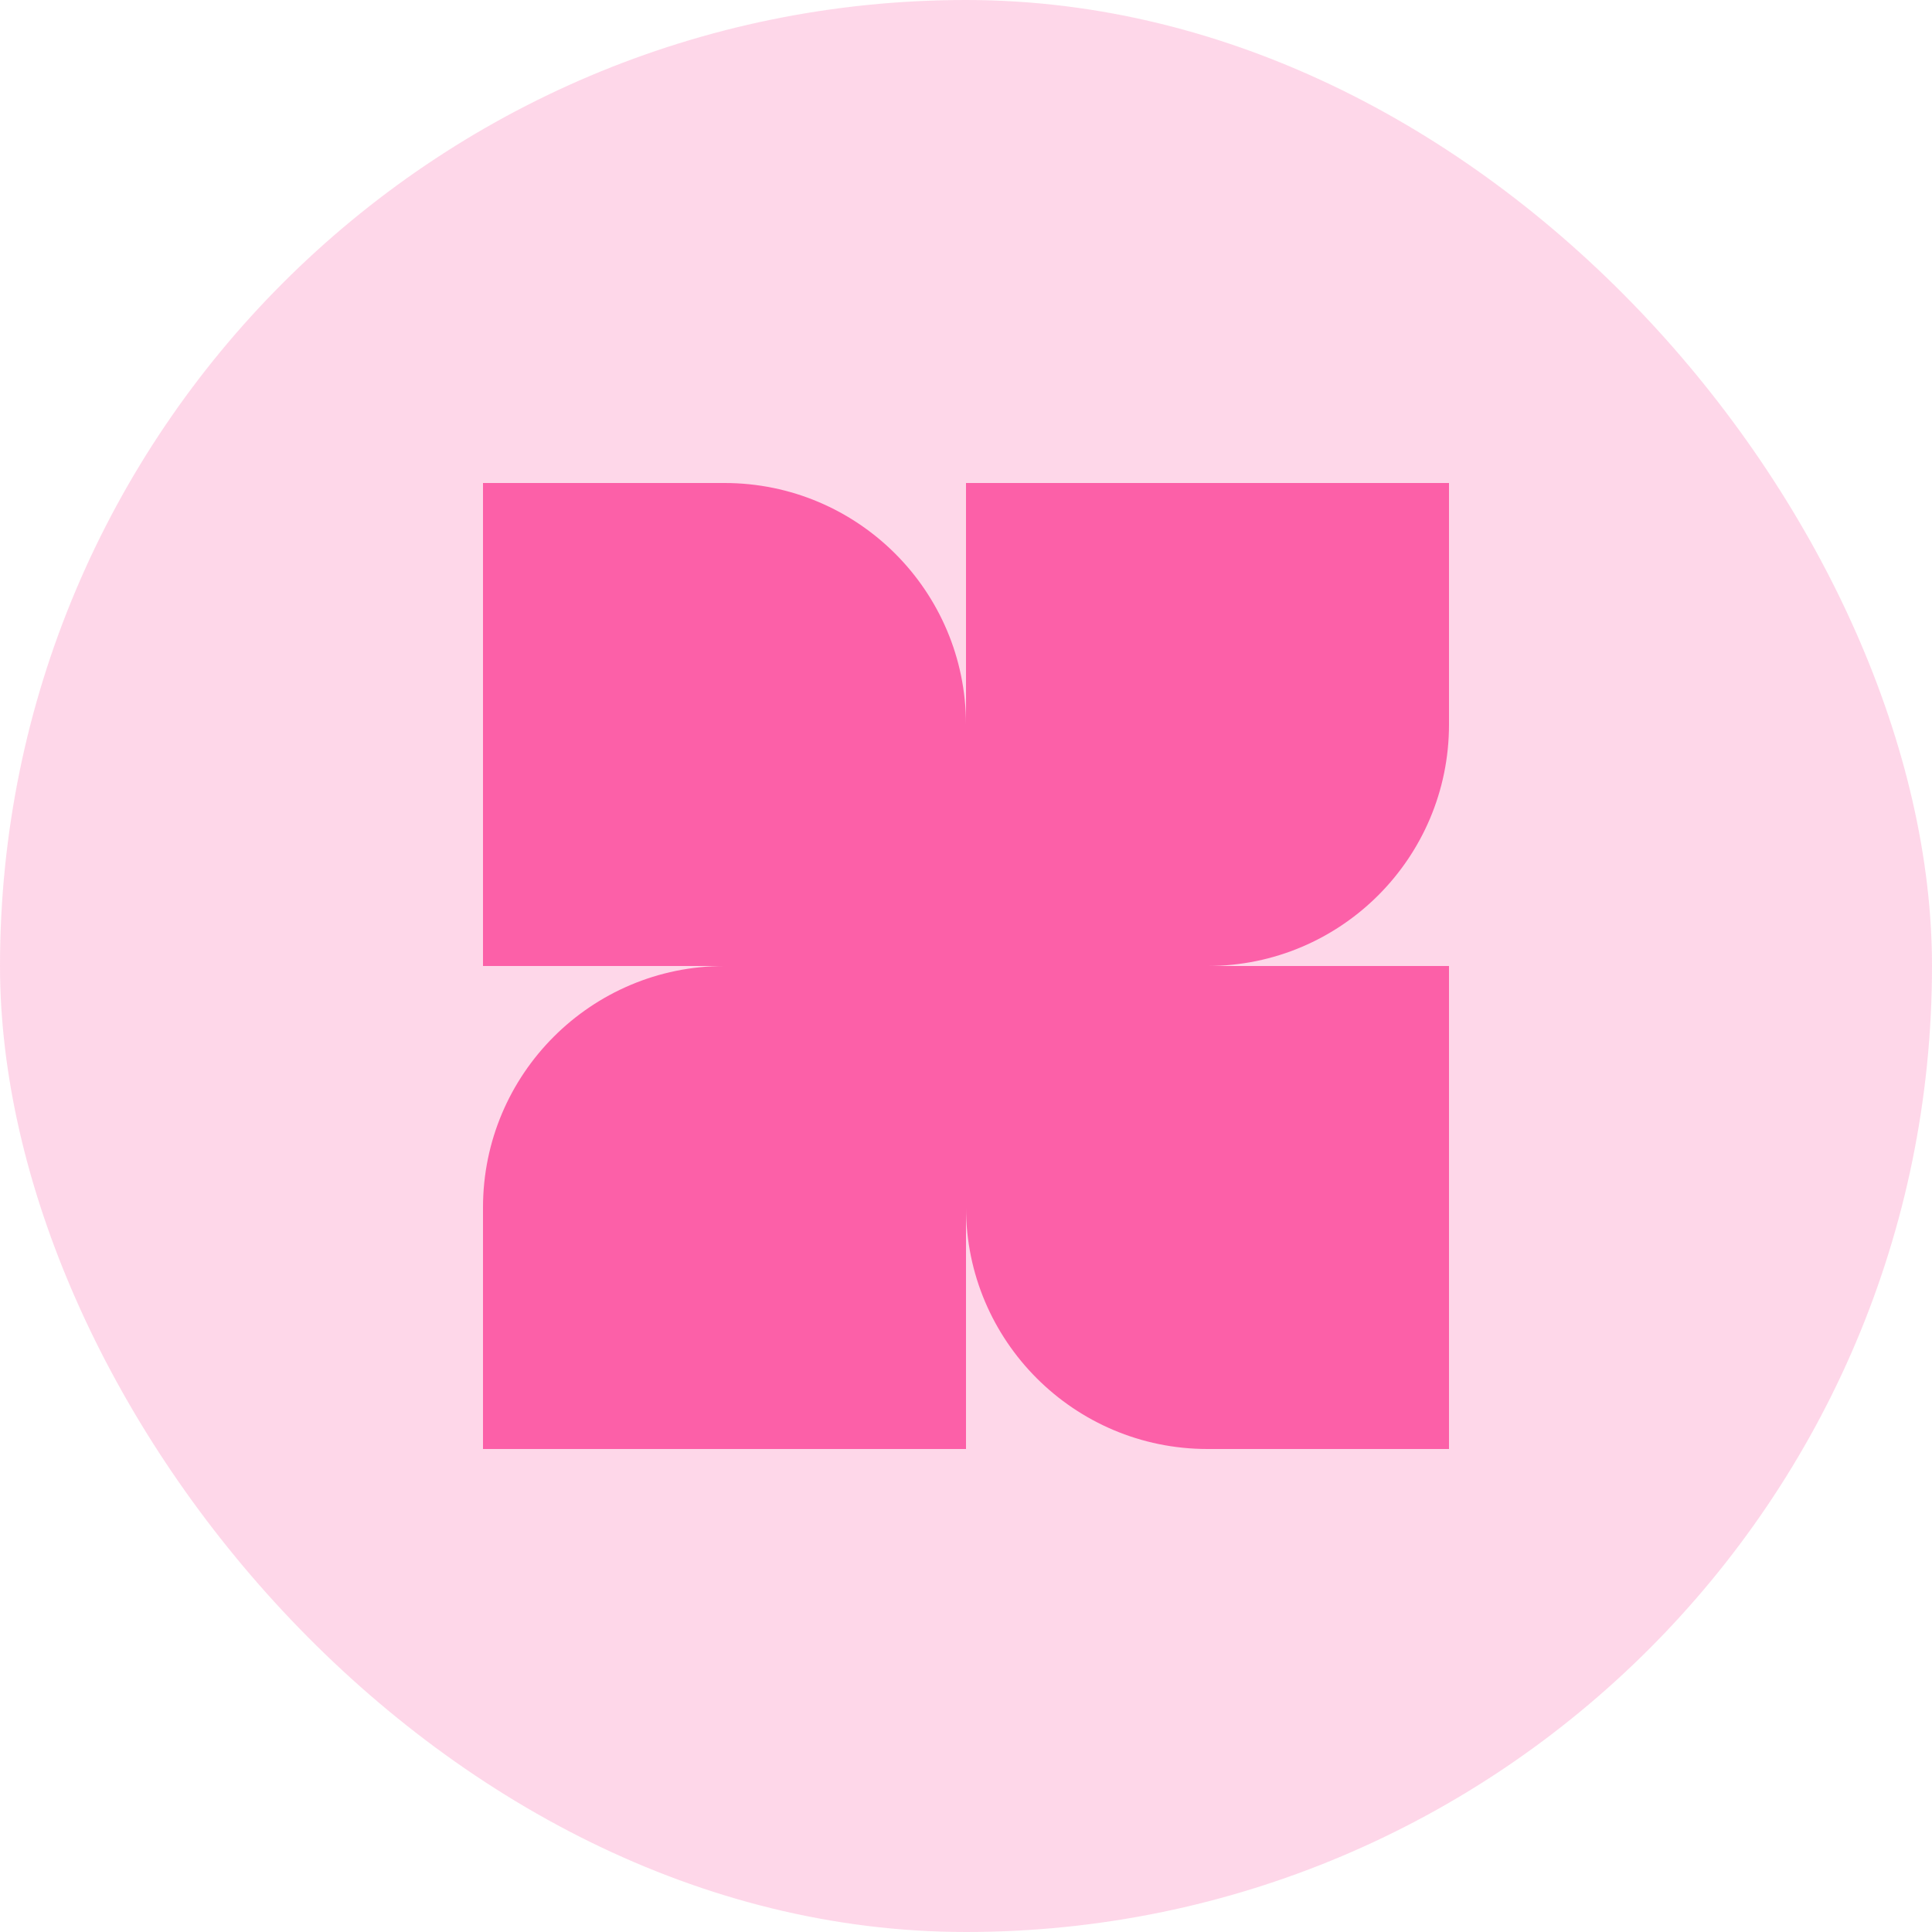 <svg width="32" height="32" viewBox="0 0 32 32" fill="none" xmlns="http://www.w3.org/2000/svg">
<rect width="32" height="32" rx="16" fill="#FC60A8" fill-opacity="0.25"/>
<path fill-rule="evenodd" clip-rule="evenodd" d="M24 12V8L16 8V11.998C15.999 9.79 14.209 8 12 8H8V16H12C9.791 16 8 17.791 8 20L8 24H16V20C16 22.209 17.791 24 20 24H24V16H20.002C22.21 15.999 24 14.209 24 12Z" fill="#FC60A8"/>
</svg>
